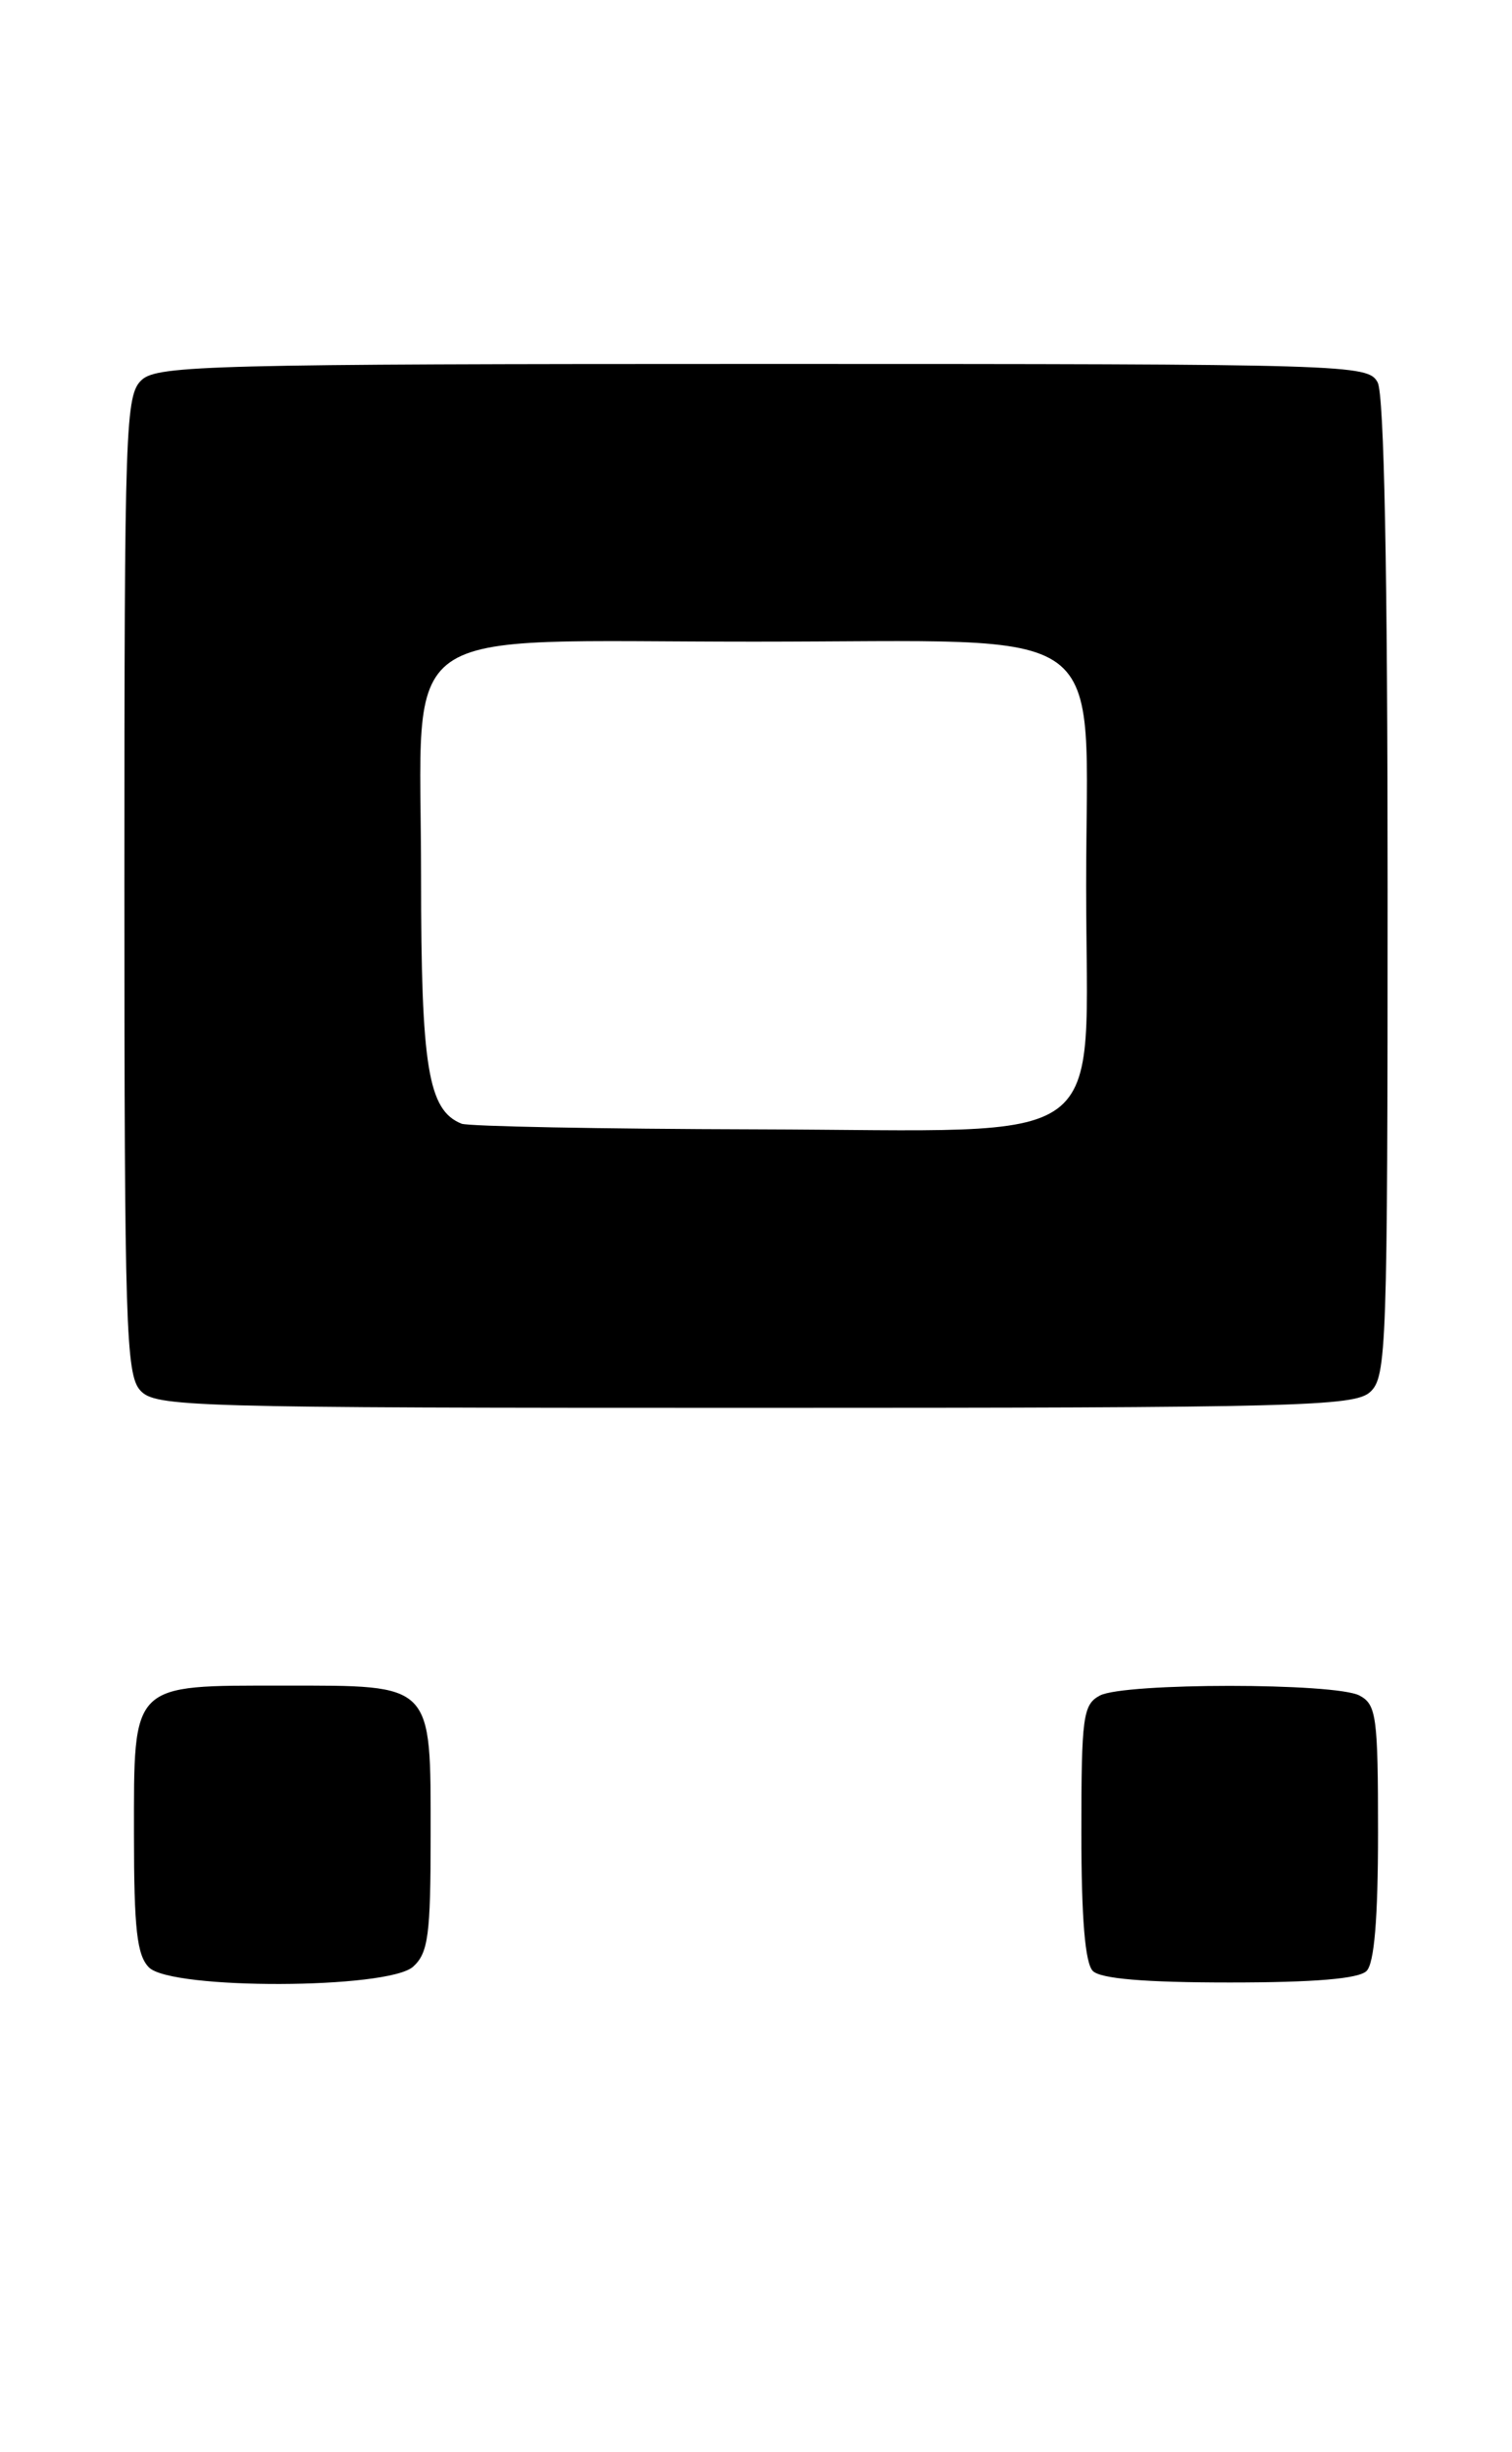 <?xml version="1.0" encoding="UTF-8" standalone="no"?>
<!DOCTYPE svg PUBLIC "-//W3C//DTD SVG 1.1//EN" "http://www.w3.org/Graphics/SVG/1.1/DTD/svg11.dtd" >
<svg xmlns="http://www.w3.org/2000/svg" xmlns:xlink="http://www.w3.org/1999/xlink" version="1.1" viewBox="0 0 158 256">
 <g >
 <path fill="currentColor"
d=" M 43.17 205.35 C 44.75 203.92 45.00 202.04 45.00 191.67 C 45.00 175.63 45.36 176.00 29.67 176.00 C 13.60 176.00 14.00 175.60 14.00 191.58 C 14.00 201.41 14.31 204.17 15.57 205.43 C 17.93 207.78 40.55 207.71 43.17 205.35 Z  M 142.80 205.80 C 143.61 204.99 144.00 200.32 144.00 191.34 C 144.00 179.24 143.83 177.98 142.07 177.04 C 139.55 175.69 117.45 175.69 114.93 177.04 C 113.17 177.98 113.00 179.24 113.00 191.34 C 113.00 200.32 113.39 204.99 114.20 205.80 C 115.01 206.61 119.64 207.00 128.50 207.00 C 137.36 207.00 141.99 206.61 142.80 205.80 Z  M 143.17 145.35 C 144.90 143.78 145.00 140.83 145.00 92.78 C 145.00 59.60 144.64 41.19 143.96 39.93 C 142.96 38.05 141.19 38.00 79.79 38.00 C 22.45 38.00 16.49 38.15 14.83 39.65 C 13.10 41.22 13.00 44.17 13.00 92.33 C 13.00 138.39 13.16 143.52 14.65 145.17 C 16.22 146.91 19.53 147.00 78.83 147.00 C 135.59 147.00 141.51 146.85 143.17 145.35 Z  M 48.23 117.33 C 44.73 115.92 44.00 111.45 44.00 91.50 C 44.00 64.54 40.51 67.00 78.78 67.00 C 116.98 67.00 113.50 64.44 113.50 92.50 C 113.50 120.55 116.93 118.02 79.08 117.92 C 62.81 117.88 48.93 117.61 48.23 117.33 Z "/>
</g>
</svg>